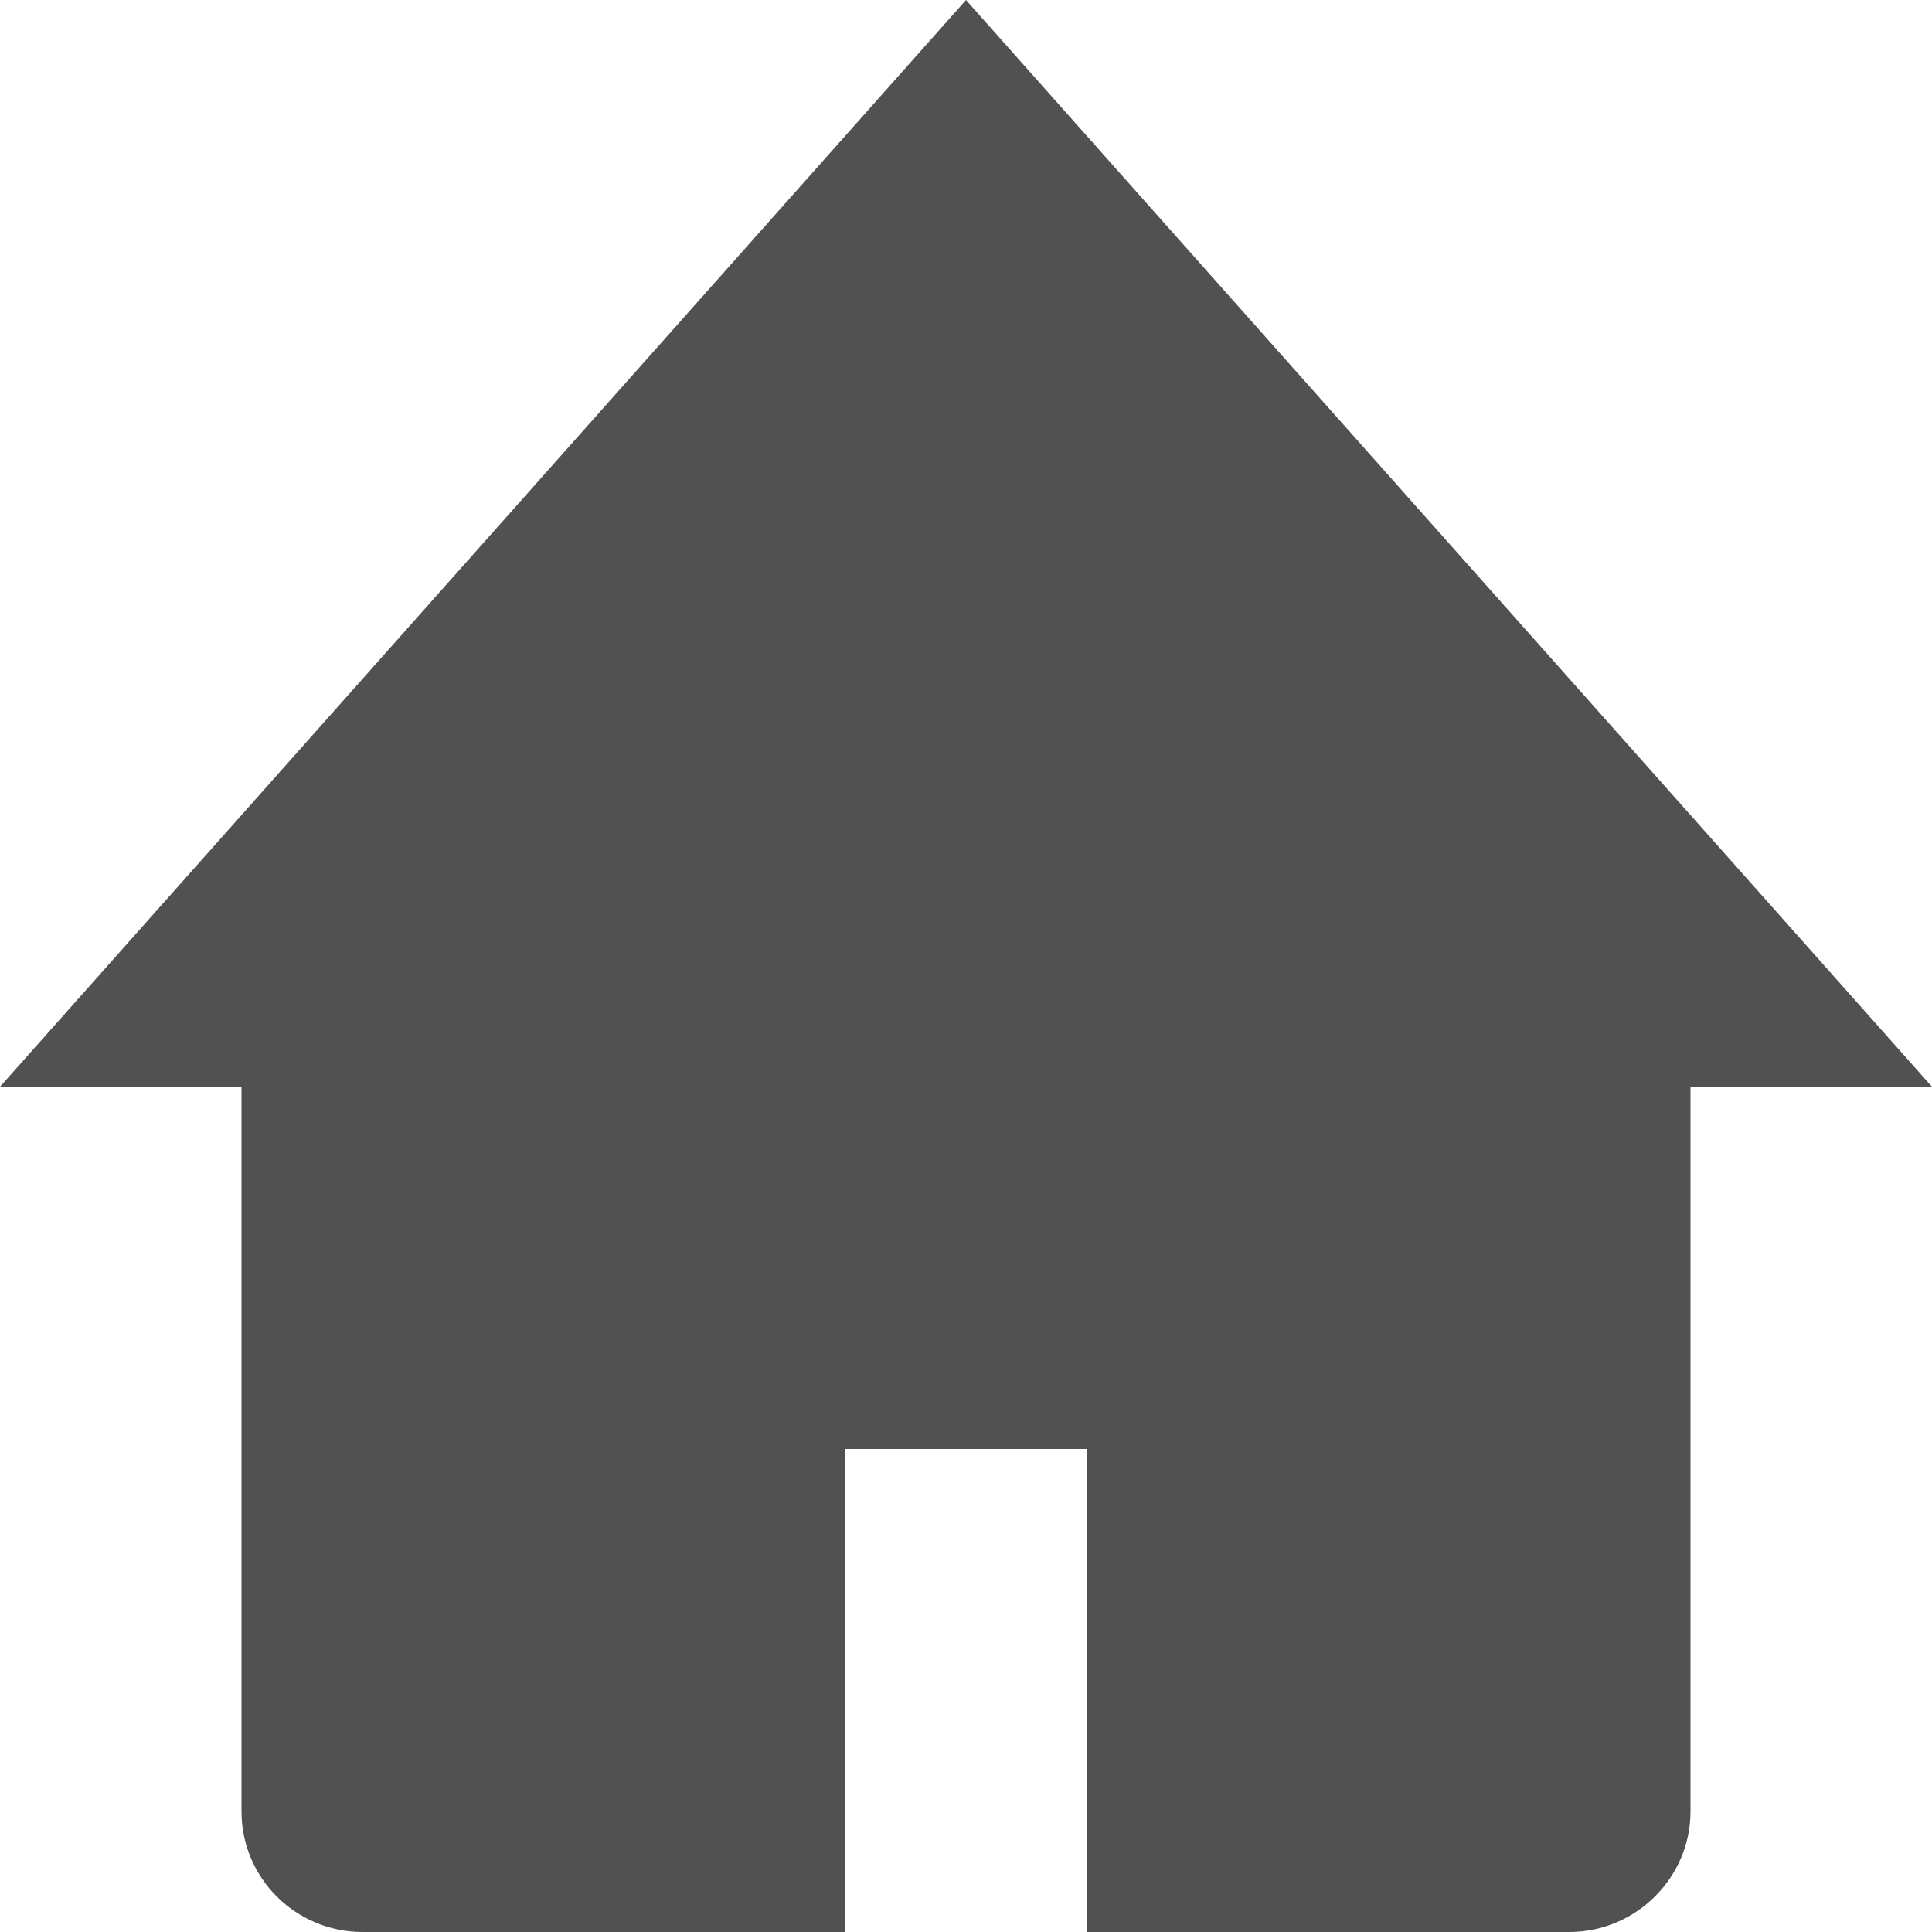 <svg t="1683612799915" class="icon" viewBox="0 0 1024 1024" version="1.1" xmlns="http://www.w3.org/2000/svg" p-id="9303" width="16" height="16"><path d="M576 1024 831.842 1024C866.831 1024 896 995.417 896 960.157L896 576 1024 576 512 0 0 576 128 576 128 960.157C128 995.436 156.725 1024 192.158 1024L448 1024 448 768 576 768 576 1024Z" fill="#515151" p-id="9304"></path></svg>
